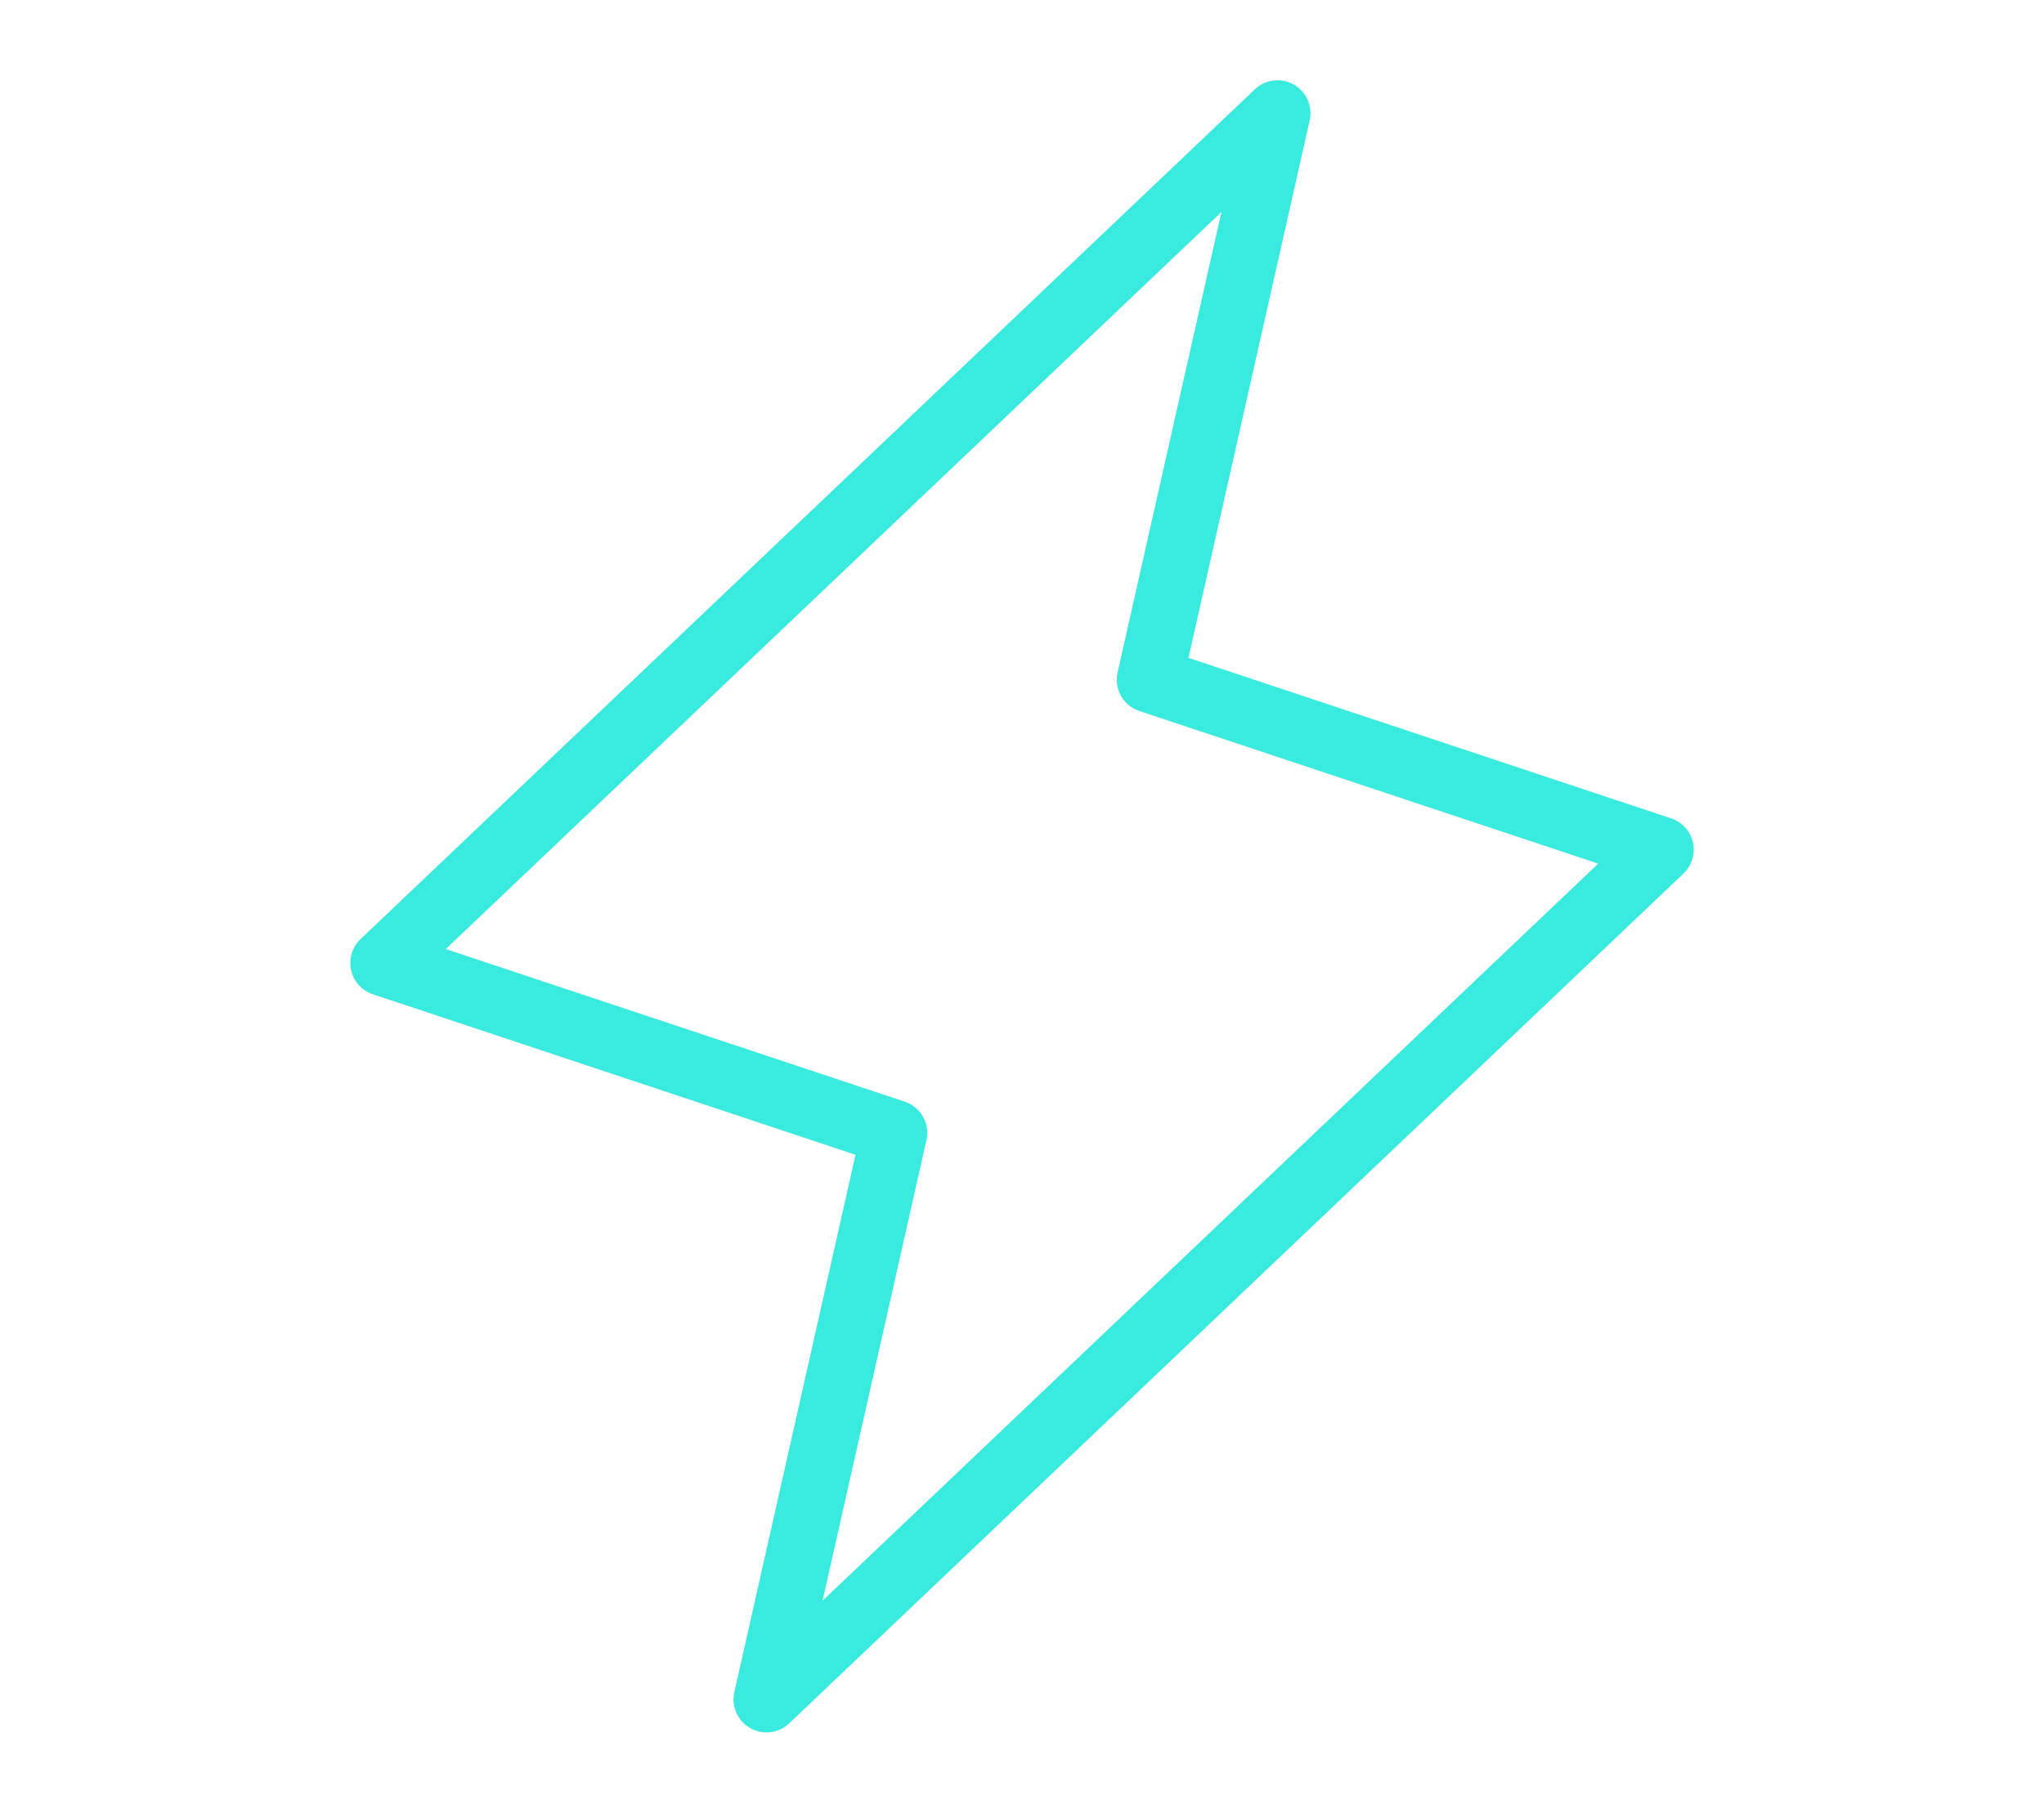 <svg width="62" height="55" viewBox="0 0 62 55" fill="none" xmlns="http://www.w3.org/2000/svg">
<path d="M23.25 51.561L27.125 34.373L11.625 29.217L38.75 3.436L34.875 20.623L50.375 25.779L23.25 51.561Z" stroke="#39EADF" stroke-width="2" stroke-linecap="round" stroke-linejoin="round"/>
</svg>
